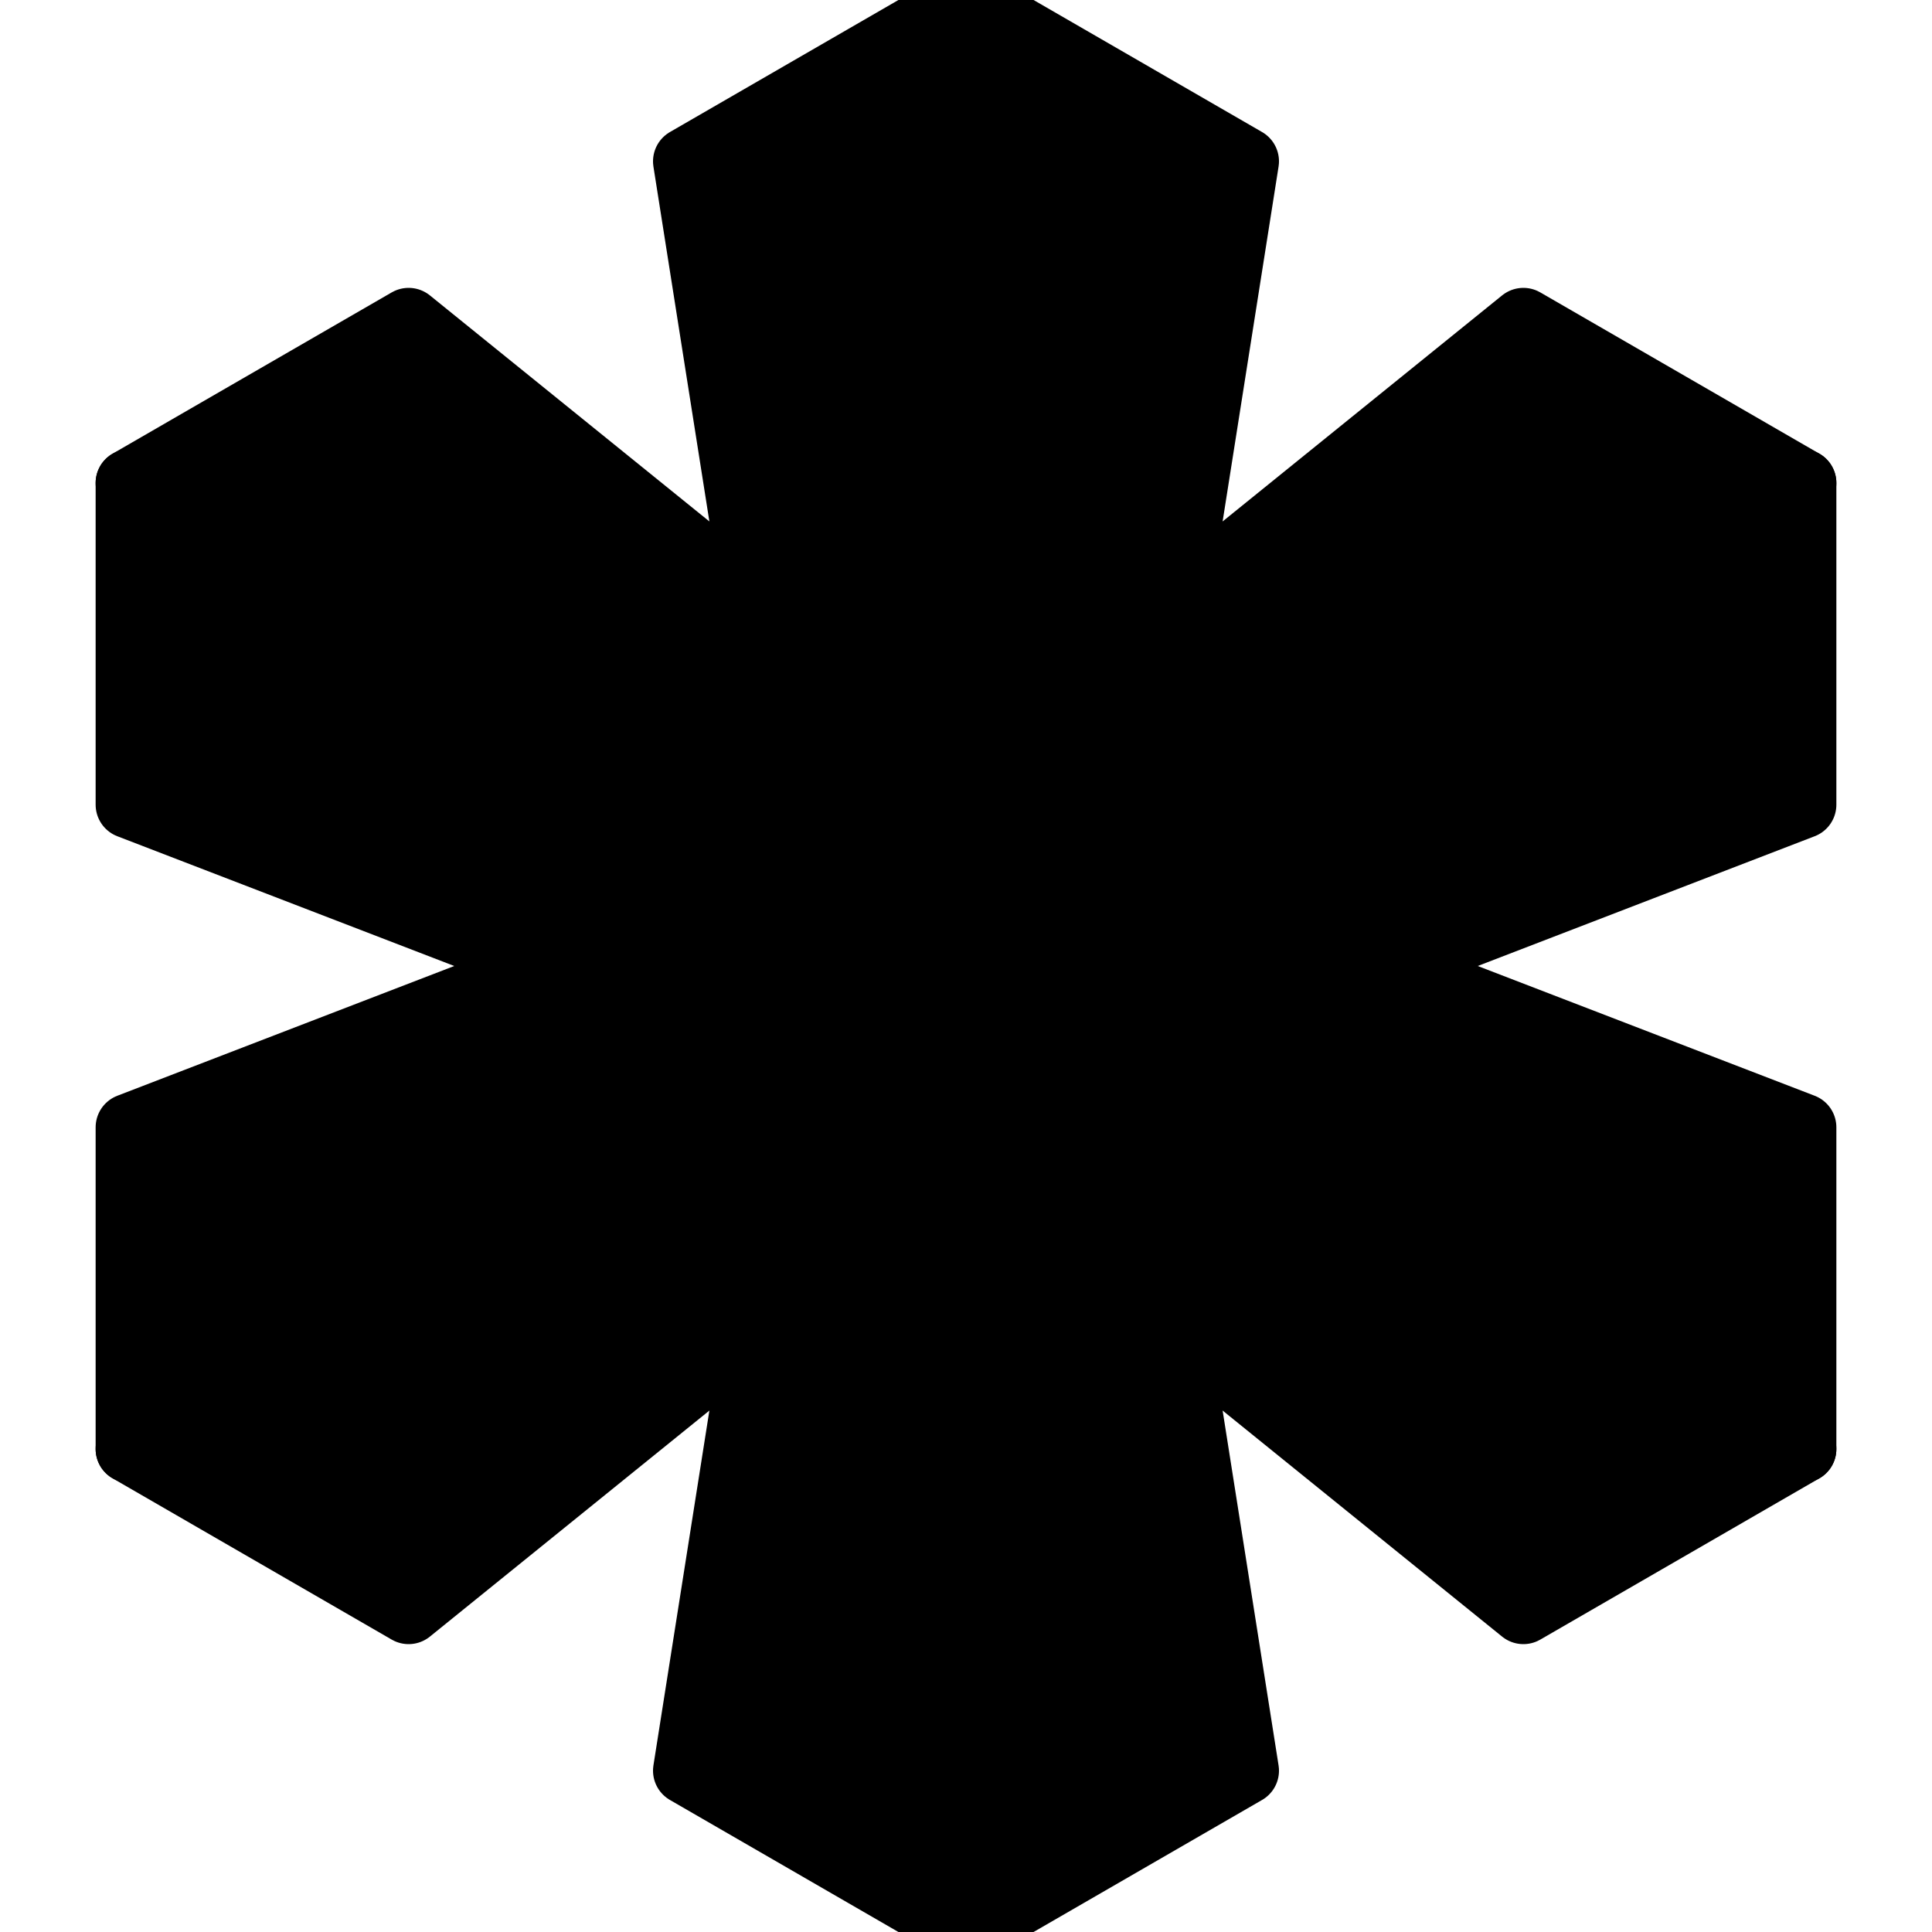 <svg version="1.1" xmlns="http://www.w3.org/2000/svg" xmlns:xlink="http://www.w3.org/1999/xlink" width="2" height="2">

	<!-- Border -->
	<path fill="none" stroke="black" paint-order="fill stroke markers" d="M 1 0 L 1.289 0.167 L 1 2 L 0.711 0.167 Z" stroke-opacity="1" stroke-linecap="round" stroke-linejoin="round" stroke-miterlimit="10" stroke-width="0.07" />
	<path fill="none" stroke="black" paint-order="fill stroke markers" d="M 1.866 0.5 L 1.866 0.833 L 0.134 1.5 L 1.577 0.333 Z" stroke-opacity="1" stroke-linecap="round" stroke-linejoin="round" stroke-miterlimit="10" stroke-width="0.07" />
	<path fill="none" stroke="black" paint-order="fill stroke markers" d="M 1.866 1.5 L 1.577 1.667 L 0.134 0.5 L 1.866 1.167 Z" stroke-opacity="1" stroke-linecap="round" stroke-linejoin="round" stroke-miterlimit="10" stroke-width="0.07" />
	<path fill="none" stroke="black" paint-order="fill stroke markers" d="M 1 2 L 0.711 1.833 L 1 0 L 1.289 1.833 Z" stroke-opacity="1" stroke-linecap="round" stroke-linejoin="round" stroke-miterlimit="10" stroke-width="0.07" />
	<path fill="none" stroke="black" paint-order="fill stroke markers" d="M 0.134 1.5 L 0.134 1.167 L 1.866 0.5 L 0.423 1.667 Z" stroke-opacity="1" stroke-linecap="round" stroke-linejoin="round" stroke-miterlimit="10" stroke-width="0.07" />
	<path fill="none" stroke="black" paint-order="fill stroke markers" d="M 0.134 0.5 L 0.423 0.333 L 1.866 1.5 L 0.134 0.833 Z" stroke-opacity="1" stroke-linecap="round" stroke-linejoin="round" stroke-miterlimit="10" stroke-width="0.07" />

	<!-- Six symbols-->
	<path fill="black" stroke="none" paint-order="stroke fill" fill-rule="evenodd" d="M 1 0 L 1.289 0.167 L 1 2 L 0.711 0.167 Z" fill-opacity="1" />
	<path fill="black" stroke="none" paint-order="stroke fill" fill-rule="evenodd" d="M 1.866 0.5 L 1.866 0.833 L 0.134 1.5 L 1.577 0.333 Z" fill-opacity="1" />
	<path fill="black" stroke="none" paint-order="stroke fill" fill-rule="evenodd" d="M 1.866 1.5 L 1.577 1.667 L 0.134 0.5 L 1.866 1.167 Z" fill-opacity="1" />
	<path fill="black" stroke="none" paint-order="stroke fill" fill-rule="evenodd" d="M 1 2 L 0.711 1.833 L 1 0 L 1.289 1.833 Z" fill-opacity="1" />
	<path fill="black" stroke="none" paint-order="stroke fill" fill-rule="evenodd" d="M 0.134 1.5 L 0.134 1.167 L 1.866 0.5 L 0.423 1.667 Z" fill-opacity="1" />
	<path fill="black" stroke="none" paint-order="stroke fill" fill-rule="evenodd" d="M 0.134 0.5 L 0.423 0.333 L 1.866 1.5 L 0.134 0.833 Z" fill-opacity="1" />
</svg>
